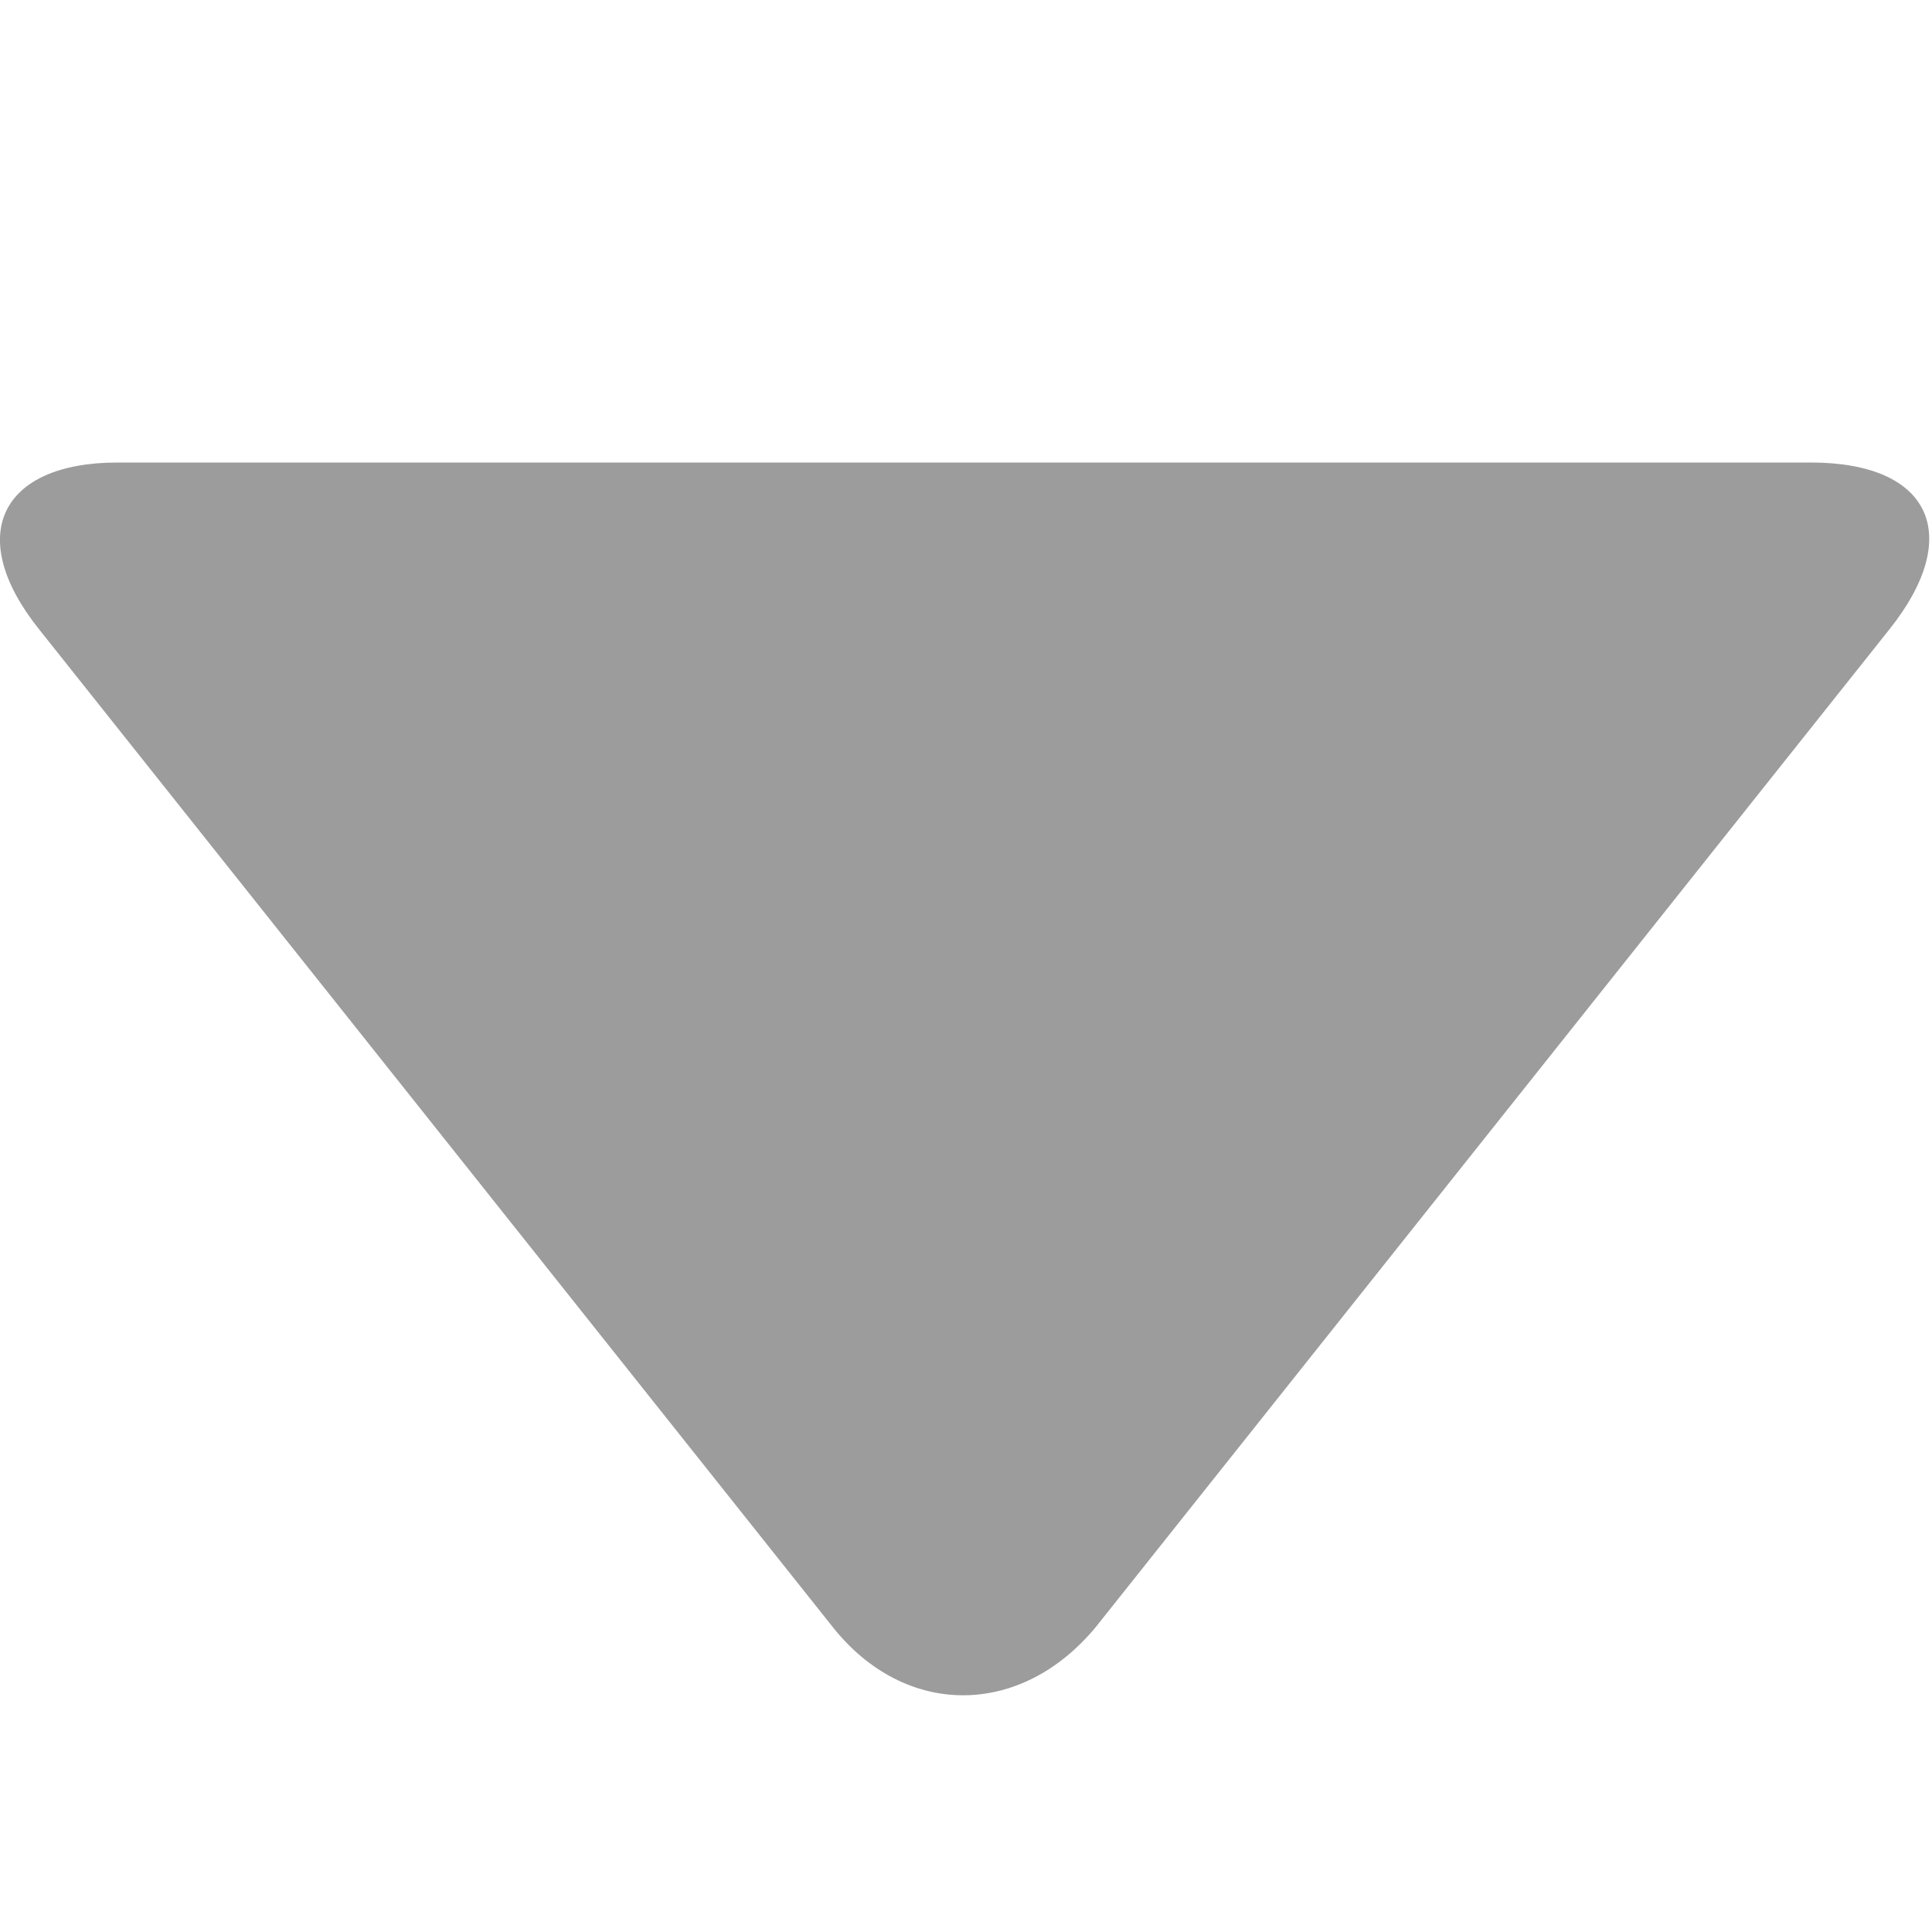 <svg width="10" height="10" viewBox="0 0 10 10" fill="none" xmlns="http://www.w3.org/2000/svg">
<path d="M9.78 3.257L5.673 8.42C5.283 8.893 4.683 8.893 4.309 8.42L0.202 3.257C-0.188 2.769 0.007 2.394 0.608 2.394H9.374C9.991 2.394 10.169 2.769 9.78 3.257Z" fill="#9C9C9C"/>
</svg>
